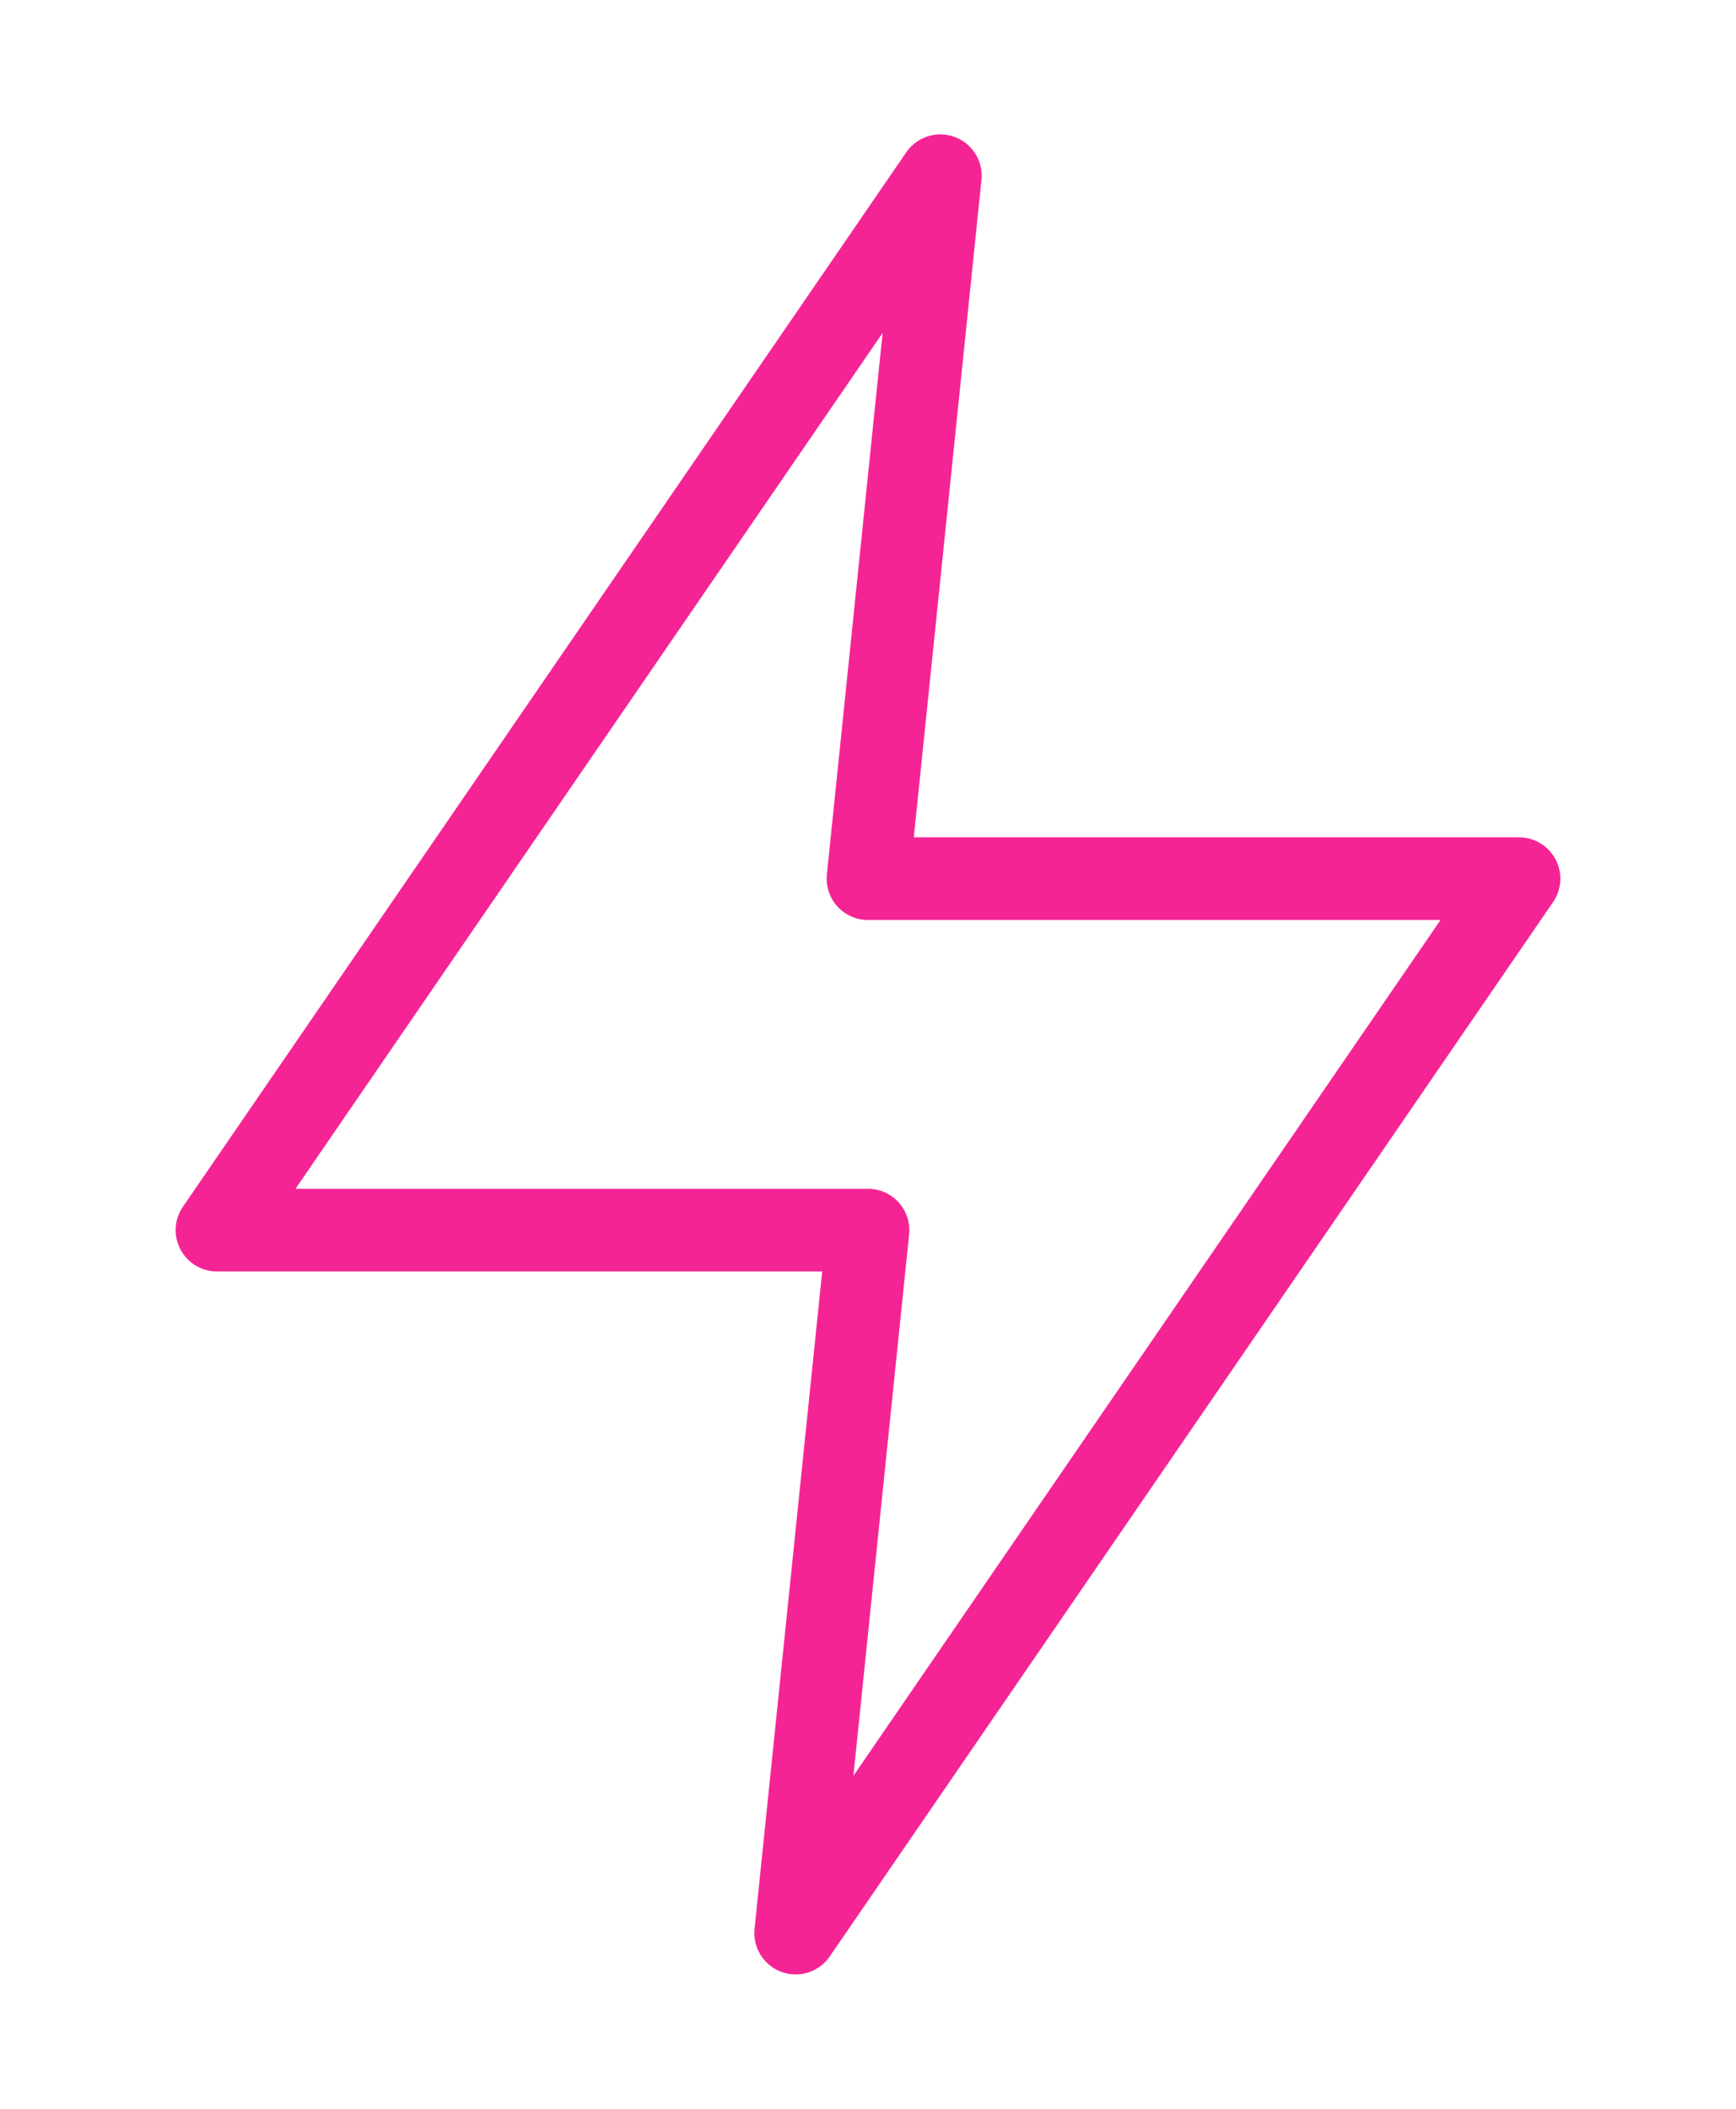<svg width="42" height="51" viewBox="0 0 42 51" fill="none" xmlns="http://www.w3.org/2000/svg">
<path d="M22.75 4.25L5.25 29.75H21L19.25 46.75L36.75 21.25H21L22.75 4.25Z" stroke="#F52495" stroke-width="2" stroke-linecap="round" stroke-linejoin="round"/>
</svg>
